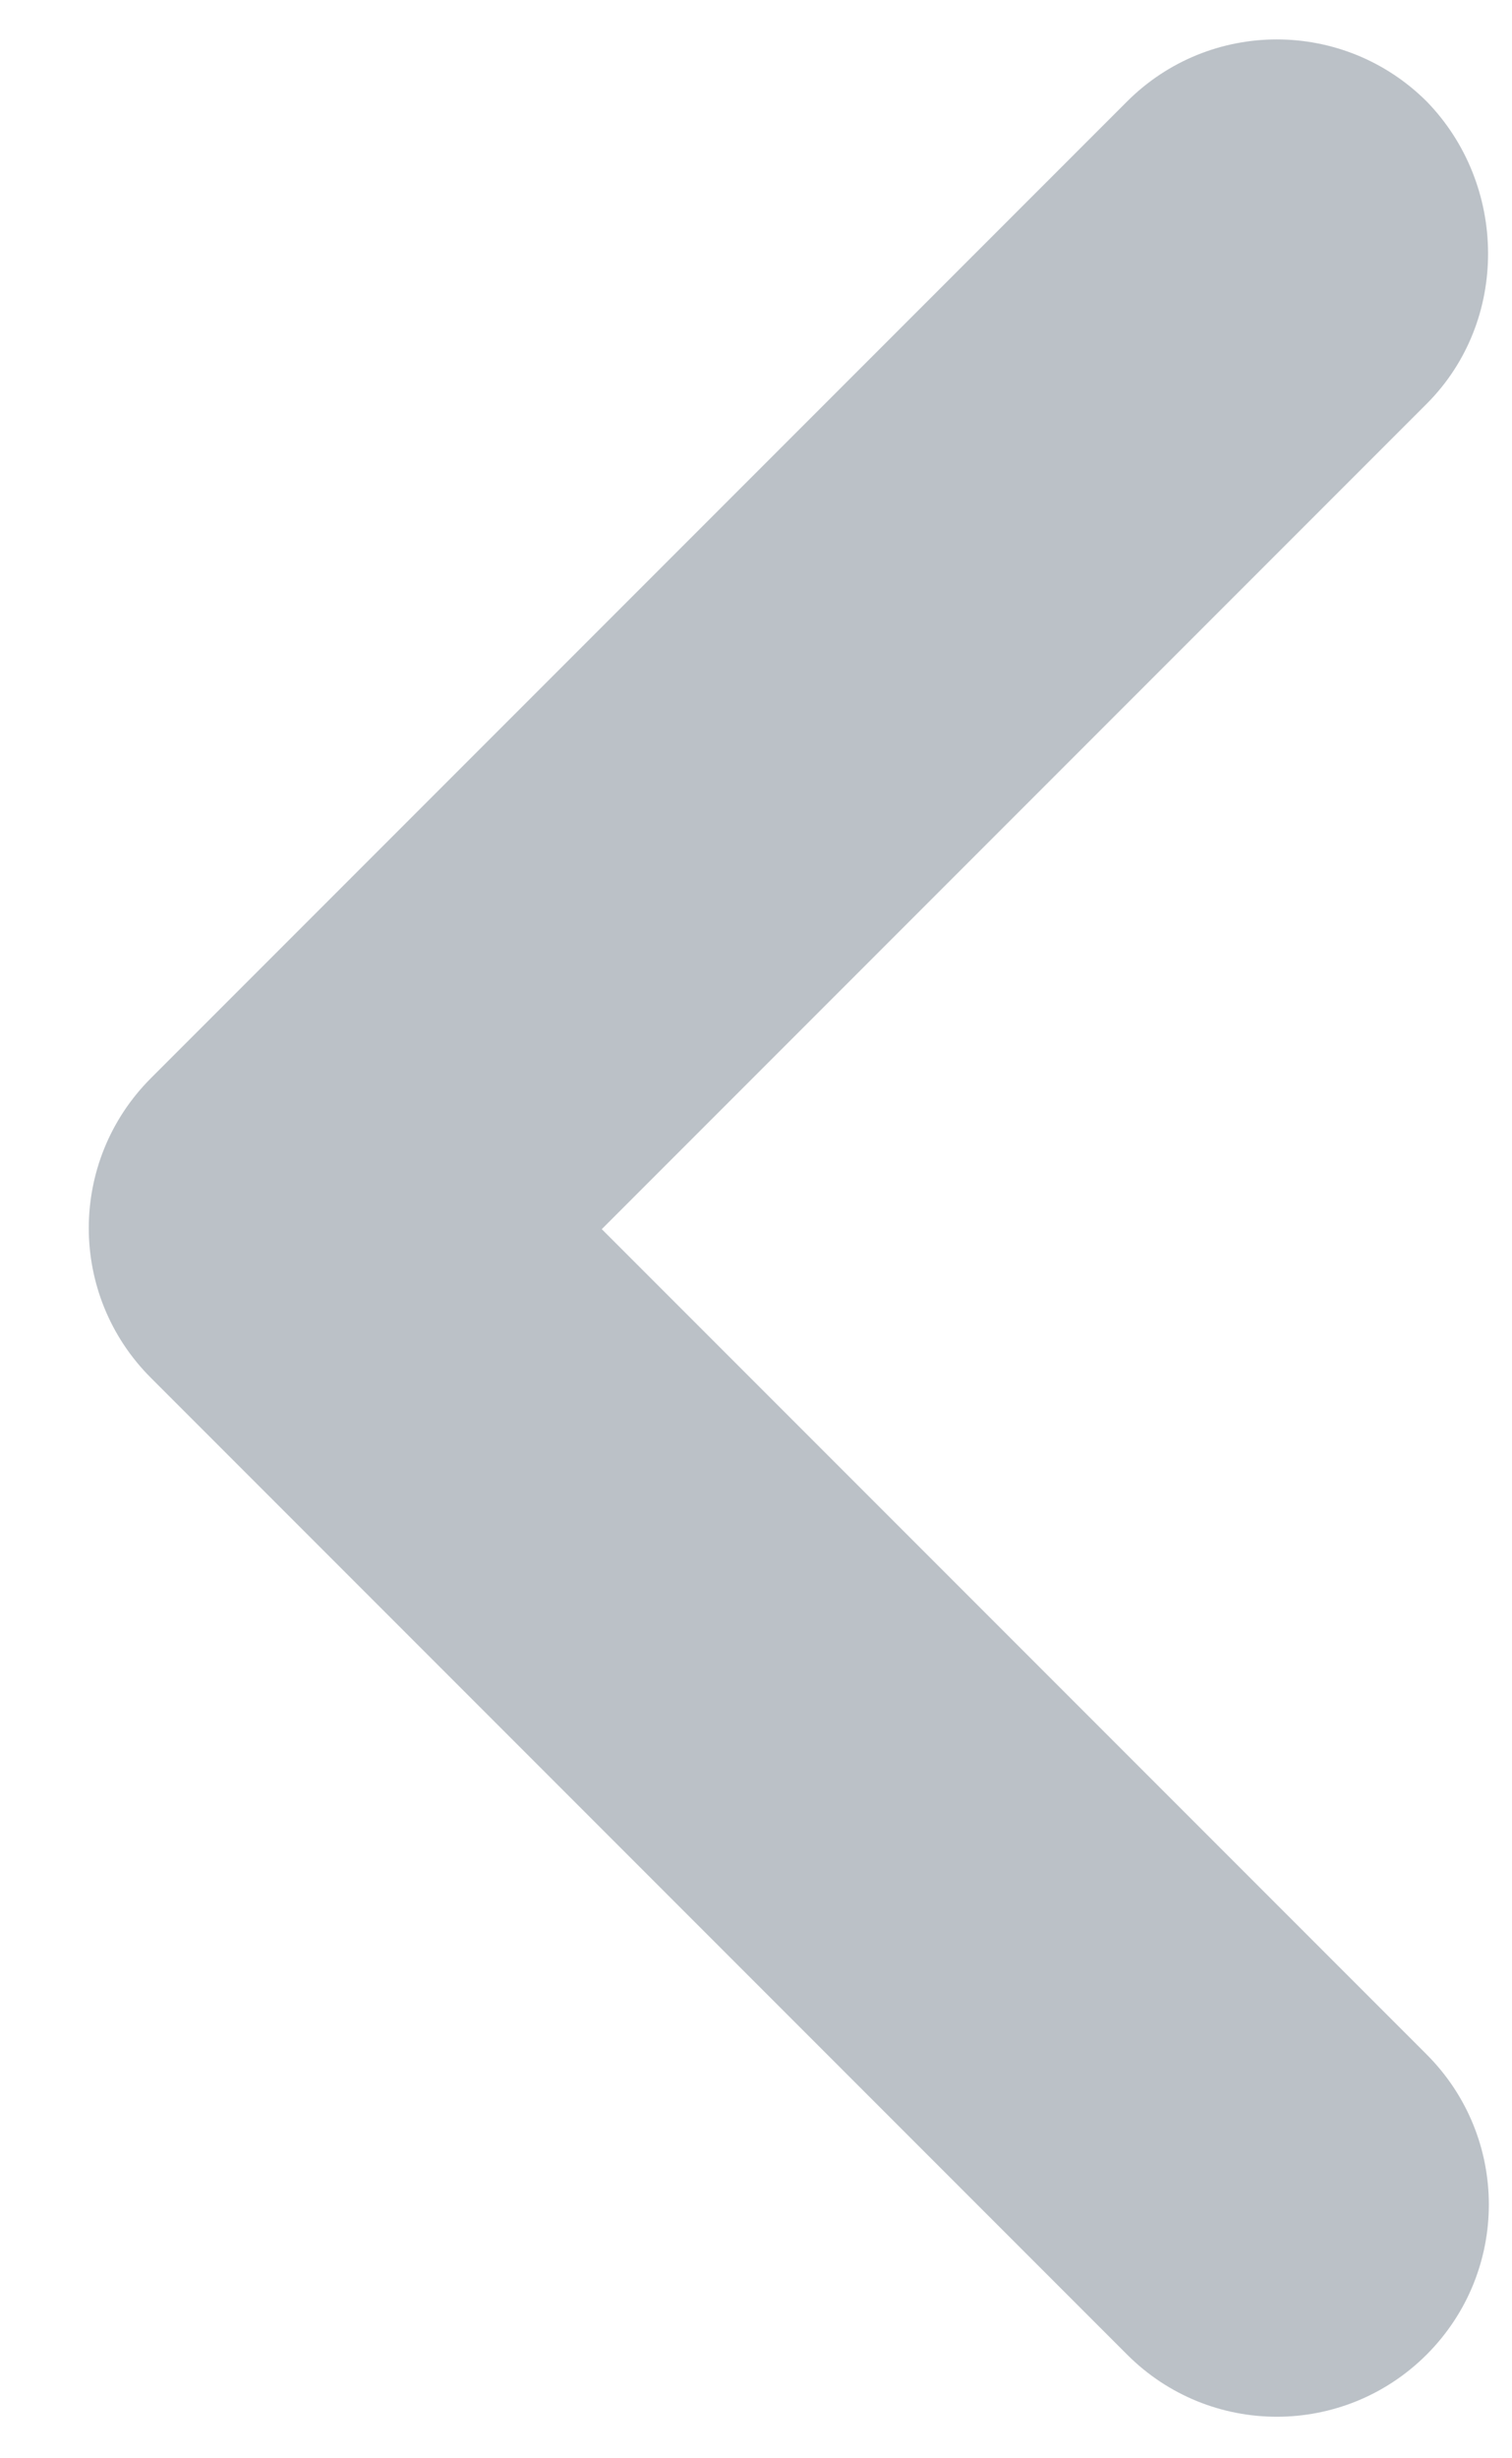 <svg width="8" height="13" viewBox="0 0 8 13" fill="none" xmlns="http://www.w3.org/2000/svg">
<path d="M7.549 2.135L3.184 6.5L7.549 10.865C7.987 11.304 7.987 12.012 7.549 12.451C7.11 12.89 6.401 12.89 5.963 12.451L0.799 7.287C0.36 6.849 0.36 6.14 0.799 5.701L5.963 0.537C6.401 0.099 7.11 0.099 7.549 0.537C7.976 0.976 7.987 1.696 7.549 2.135Z" fill="#BBC1C7"/>
</svg>
